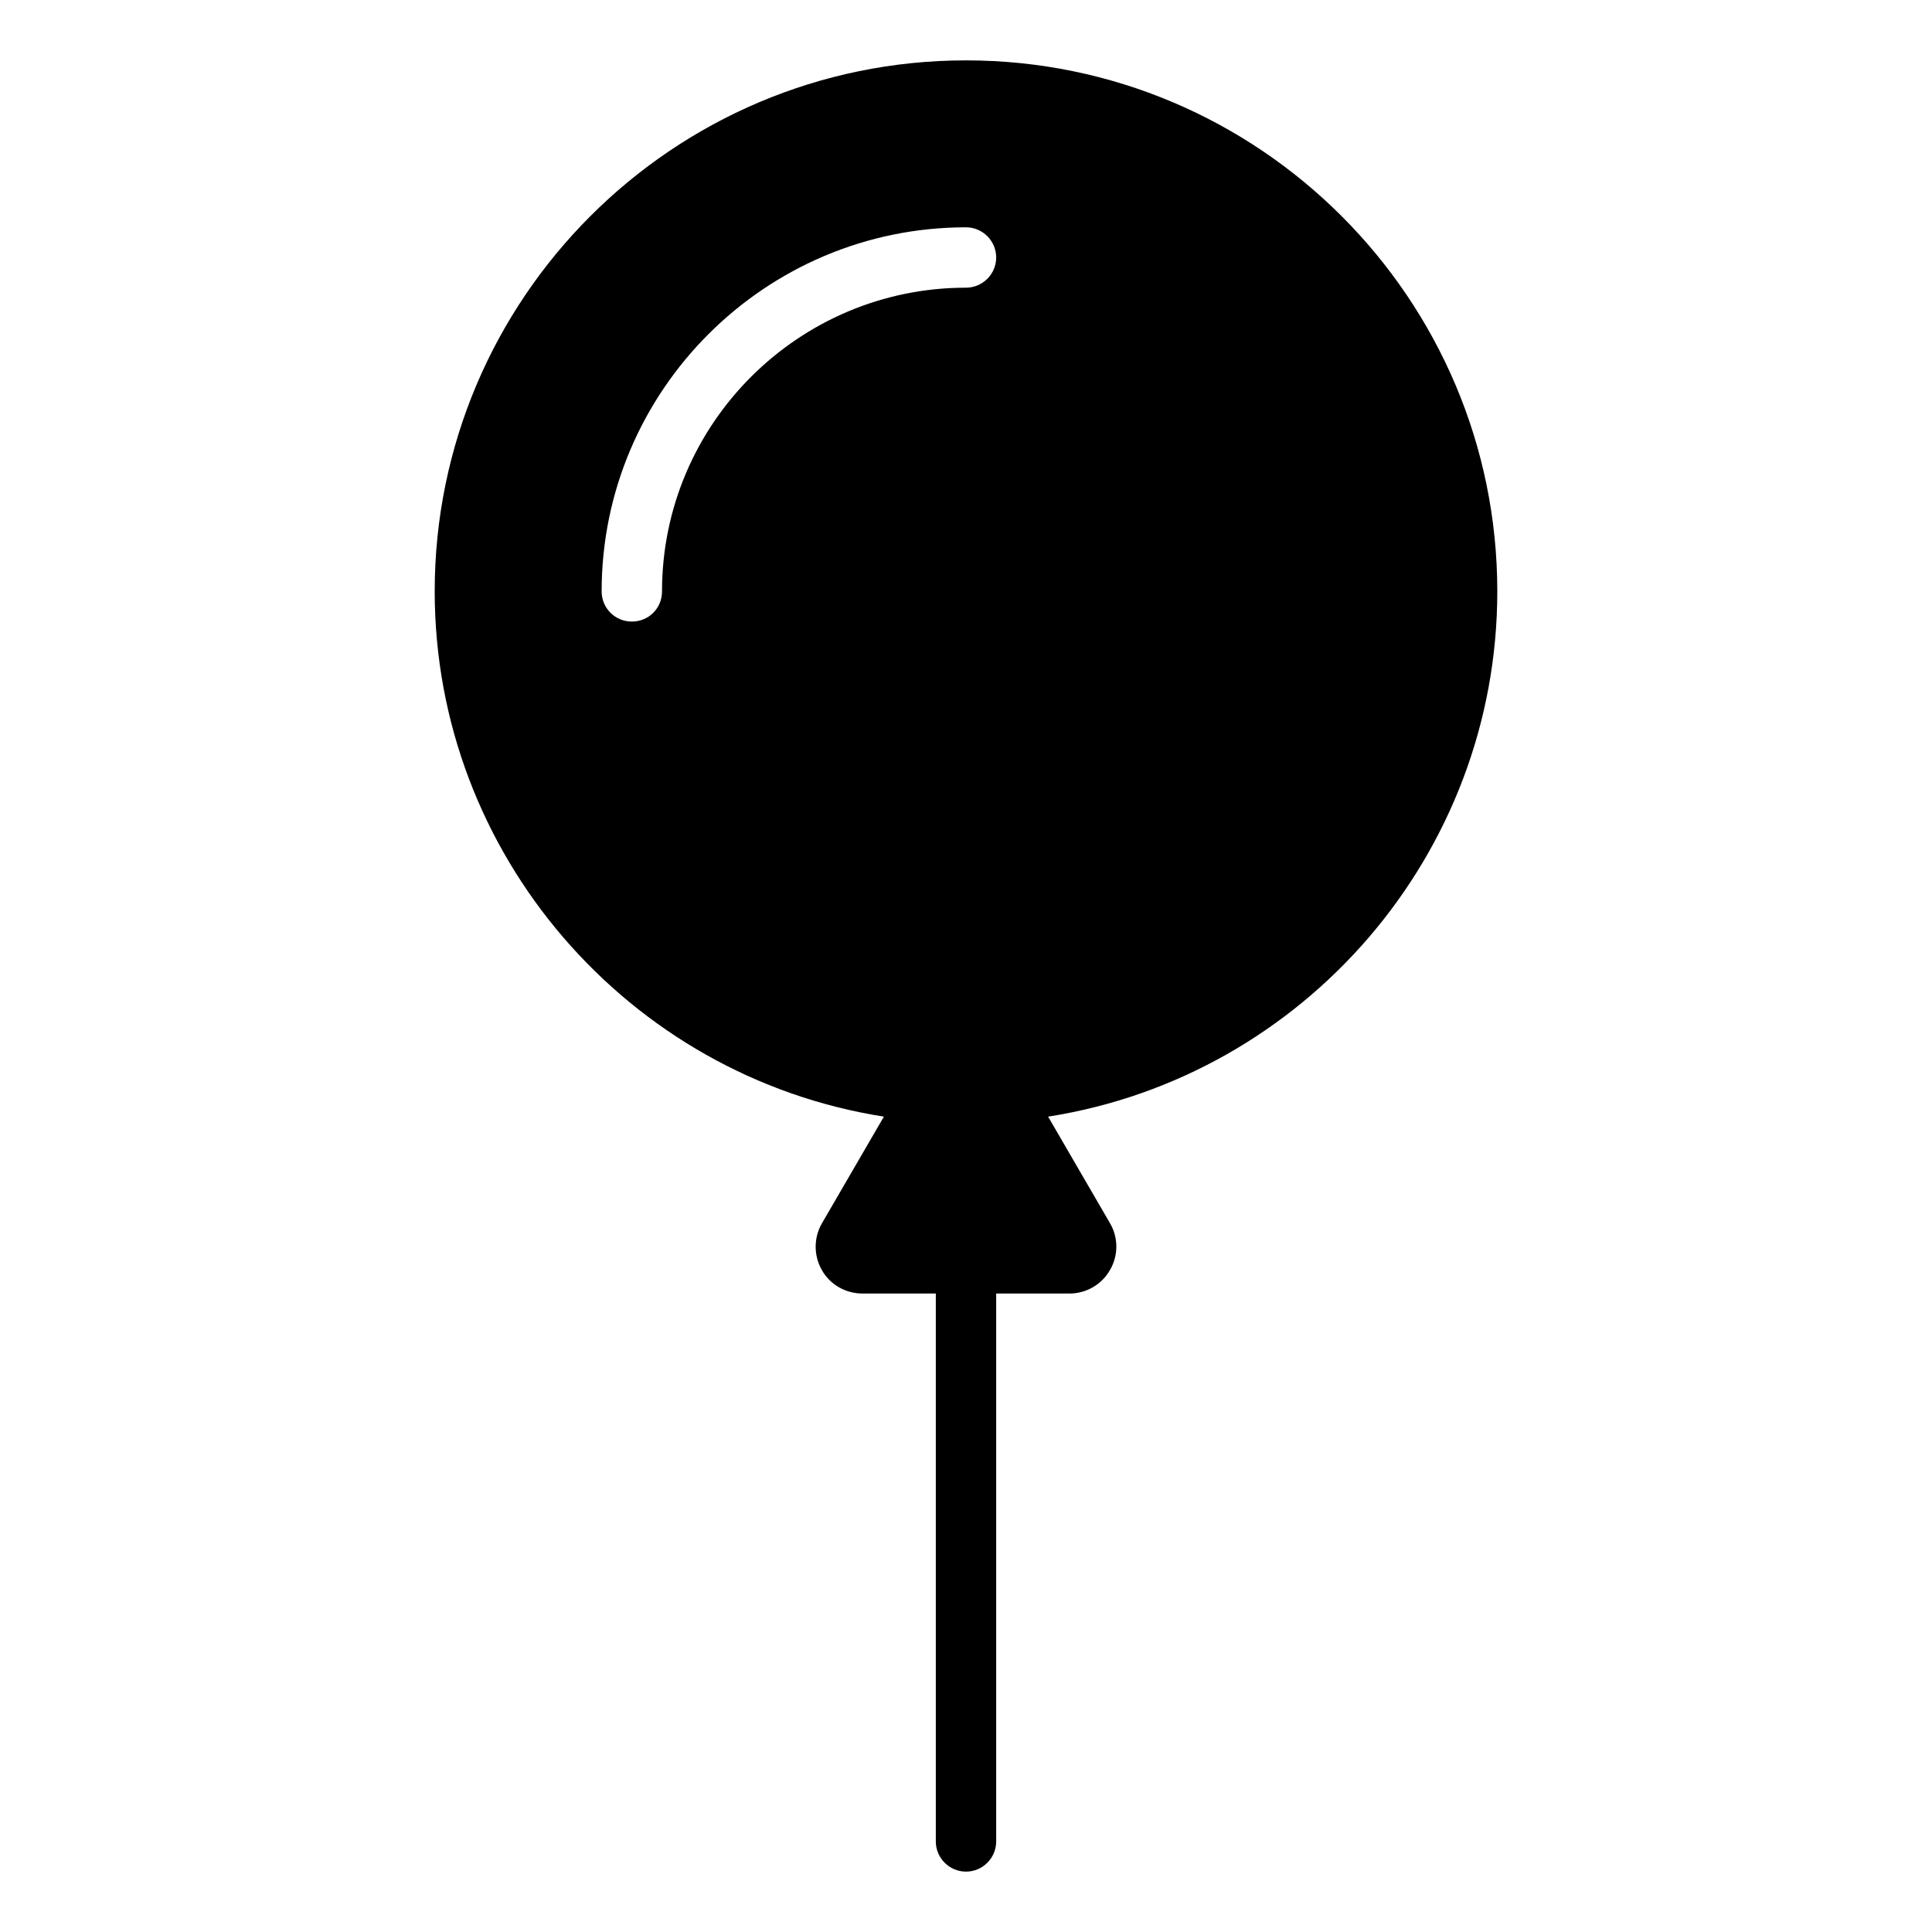 <svg xmlns="http://www.w3.org/2000/svg" version="1.1" xmlns:xlink="http://www.w3.org/1999/xlink" width="512" height="512" x="0" y="0" viewBox="0 0 64 64" style="enable-background:new 0 0 512 512" xml:space="preserve" class=""><g><path d="M14.4 19.59c0 8.71 6.41 16.07 14.88 17.4l-2.05 3.53c-.28.48-.28 1.08 0 1.56.27.48.79.77 1.34.77H31V61c0 .55.45 1 1 1s1-.45 1-1V42.85h2.43c.55 0 1.07-.3 1.34-.78.28-.48.28-1.07 0-1.55l-2.05-3.53c8.47-1.33 14.88-8.68 14.88-17.4C49.6 9.89 41.71 2 32 2S14.4 9.89 14.4 19.59zM32 7.53c.55 0 1 .45 1 1s-.45 1-1 1c-5.55 0-10.07 4.51-10.07 10.06 0 .56-.44 1-1 1-.55 0-1-.44-1-1 0-6.65 5.42-12.06 12.07-12.06z" fill="#000000" opacity="1" data-original="#000000"></path></g></svg>